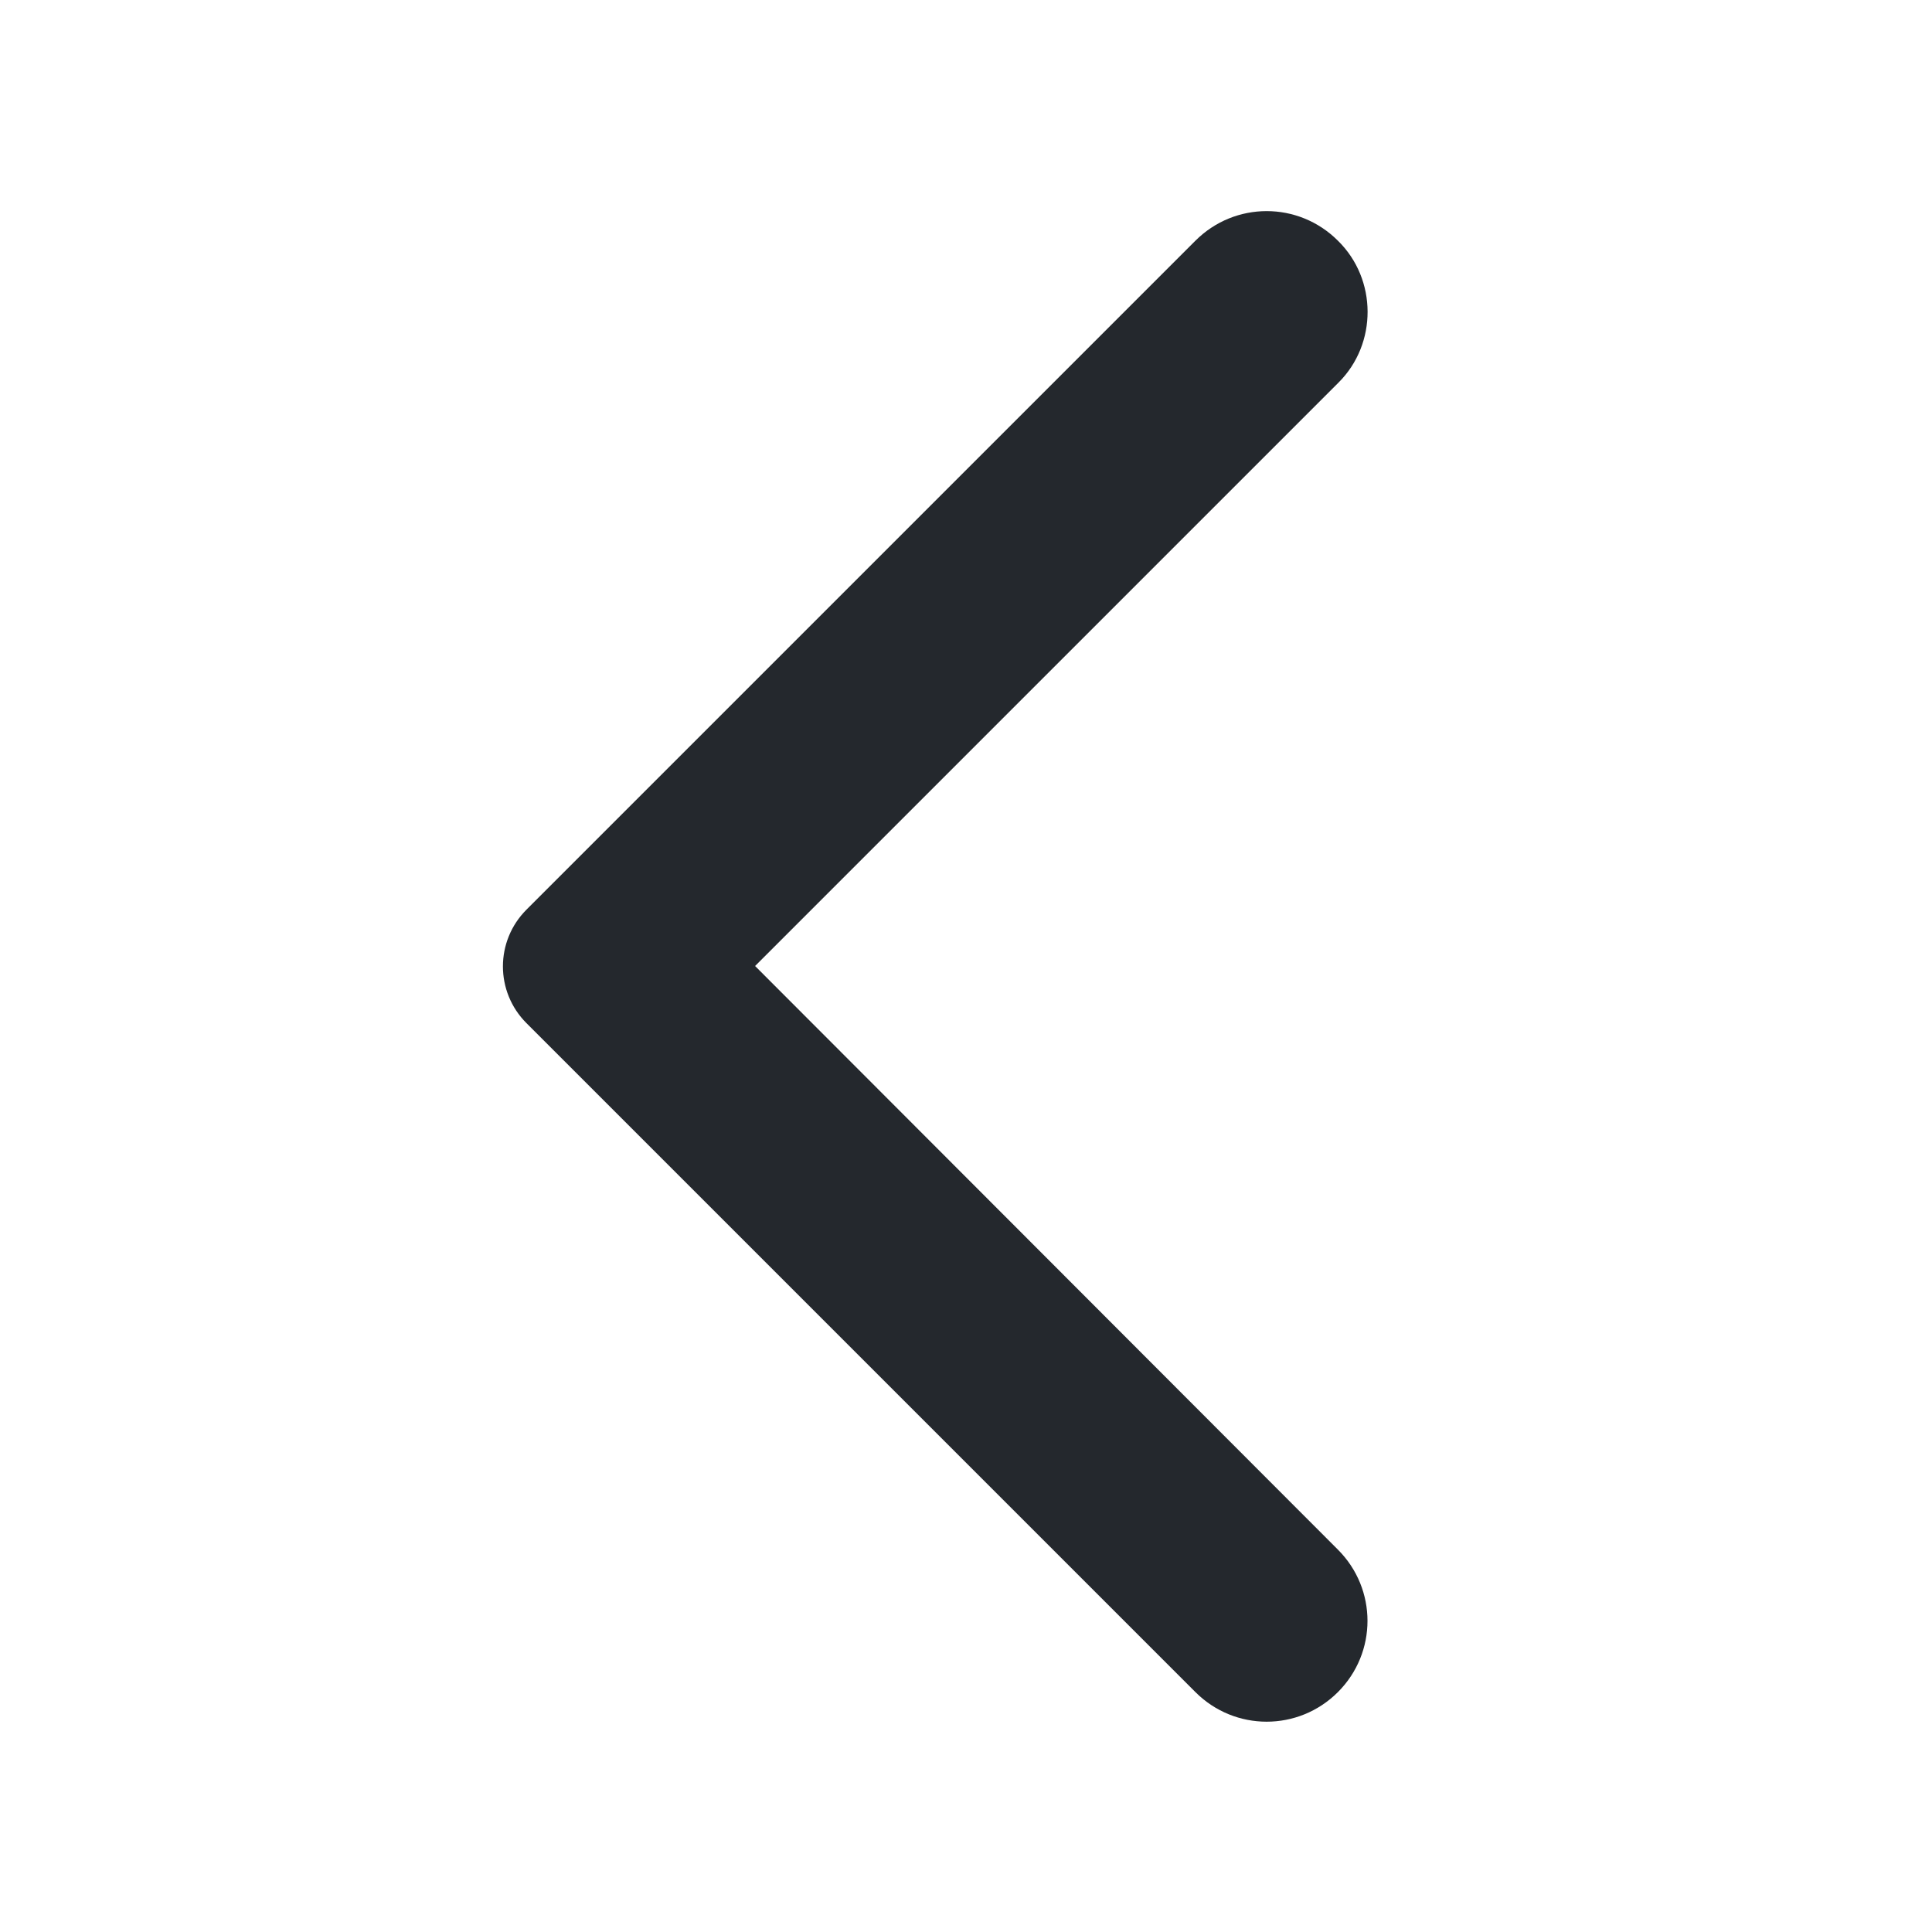 <svg width="12" height="12" viewBox="0 0 12 12" fill="none" xmlns="http://www.w3.org/2000/svg">
<path d="M8.31 1.495C8.065 1.25 7.67 1.25 7.425 1.495L3.27 5.65C3.075 5.845 3.075 6.16 3.27 6.355L7.425 10.51C7.67 10.755 8.065 10.755 8.31 10.51C8.555 10.265 8.555 9.87 8.31 9.625L4.69 6L8.315 2.375C8.555 2.135 8.555 1.735 8.31 1.495Z" fill="#24282D"/>
</svg>
